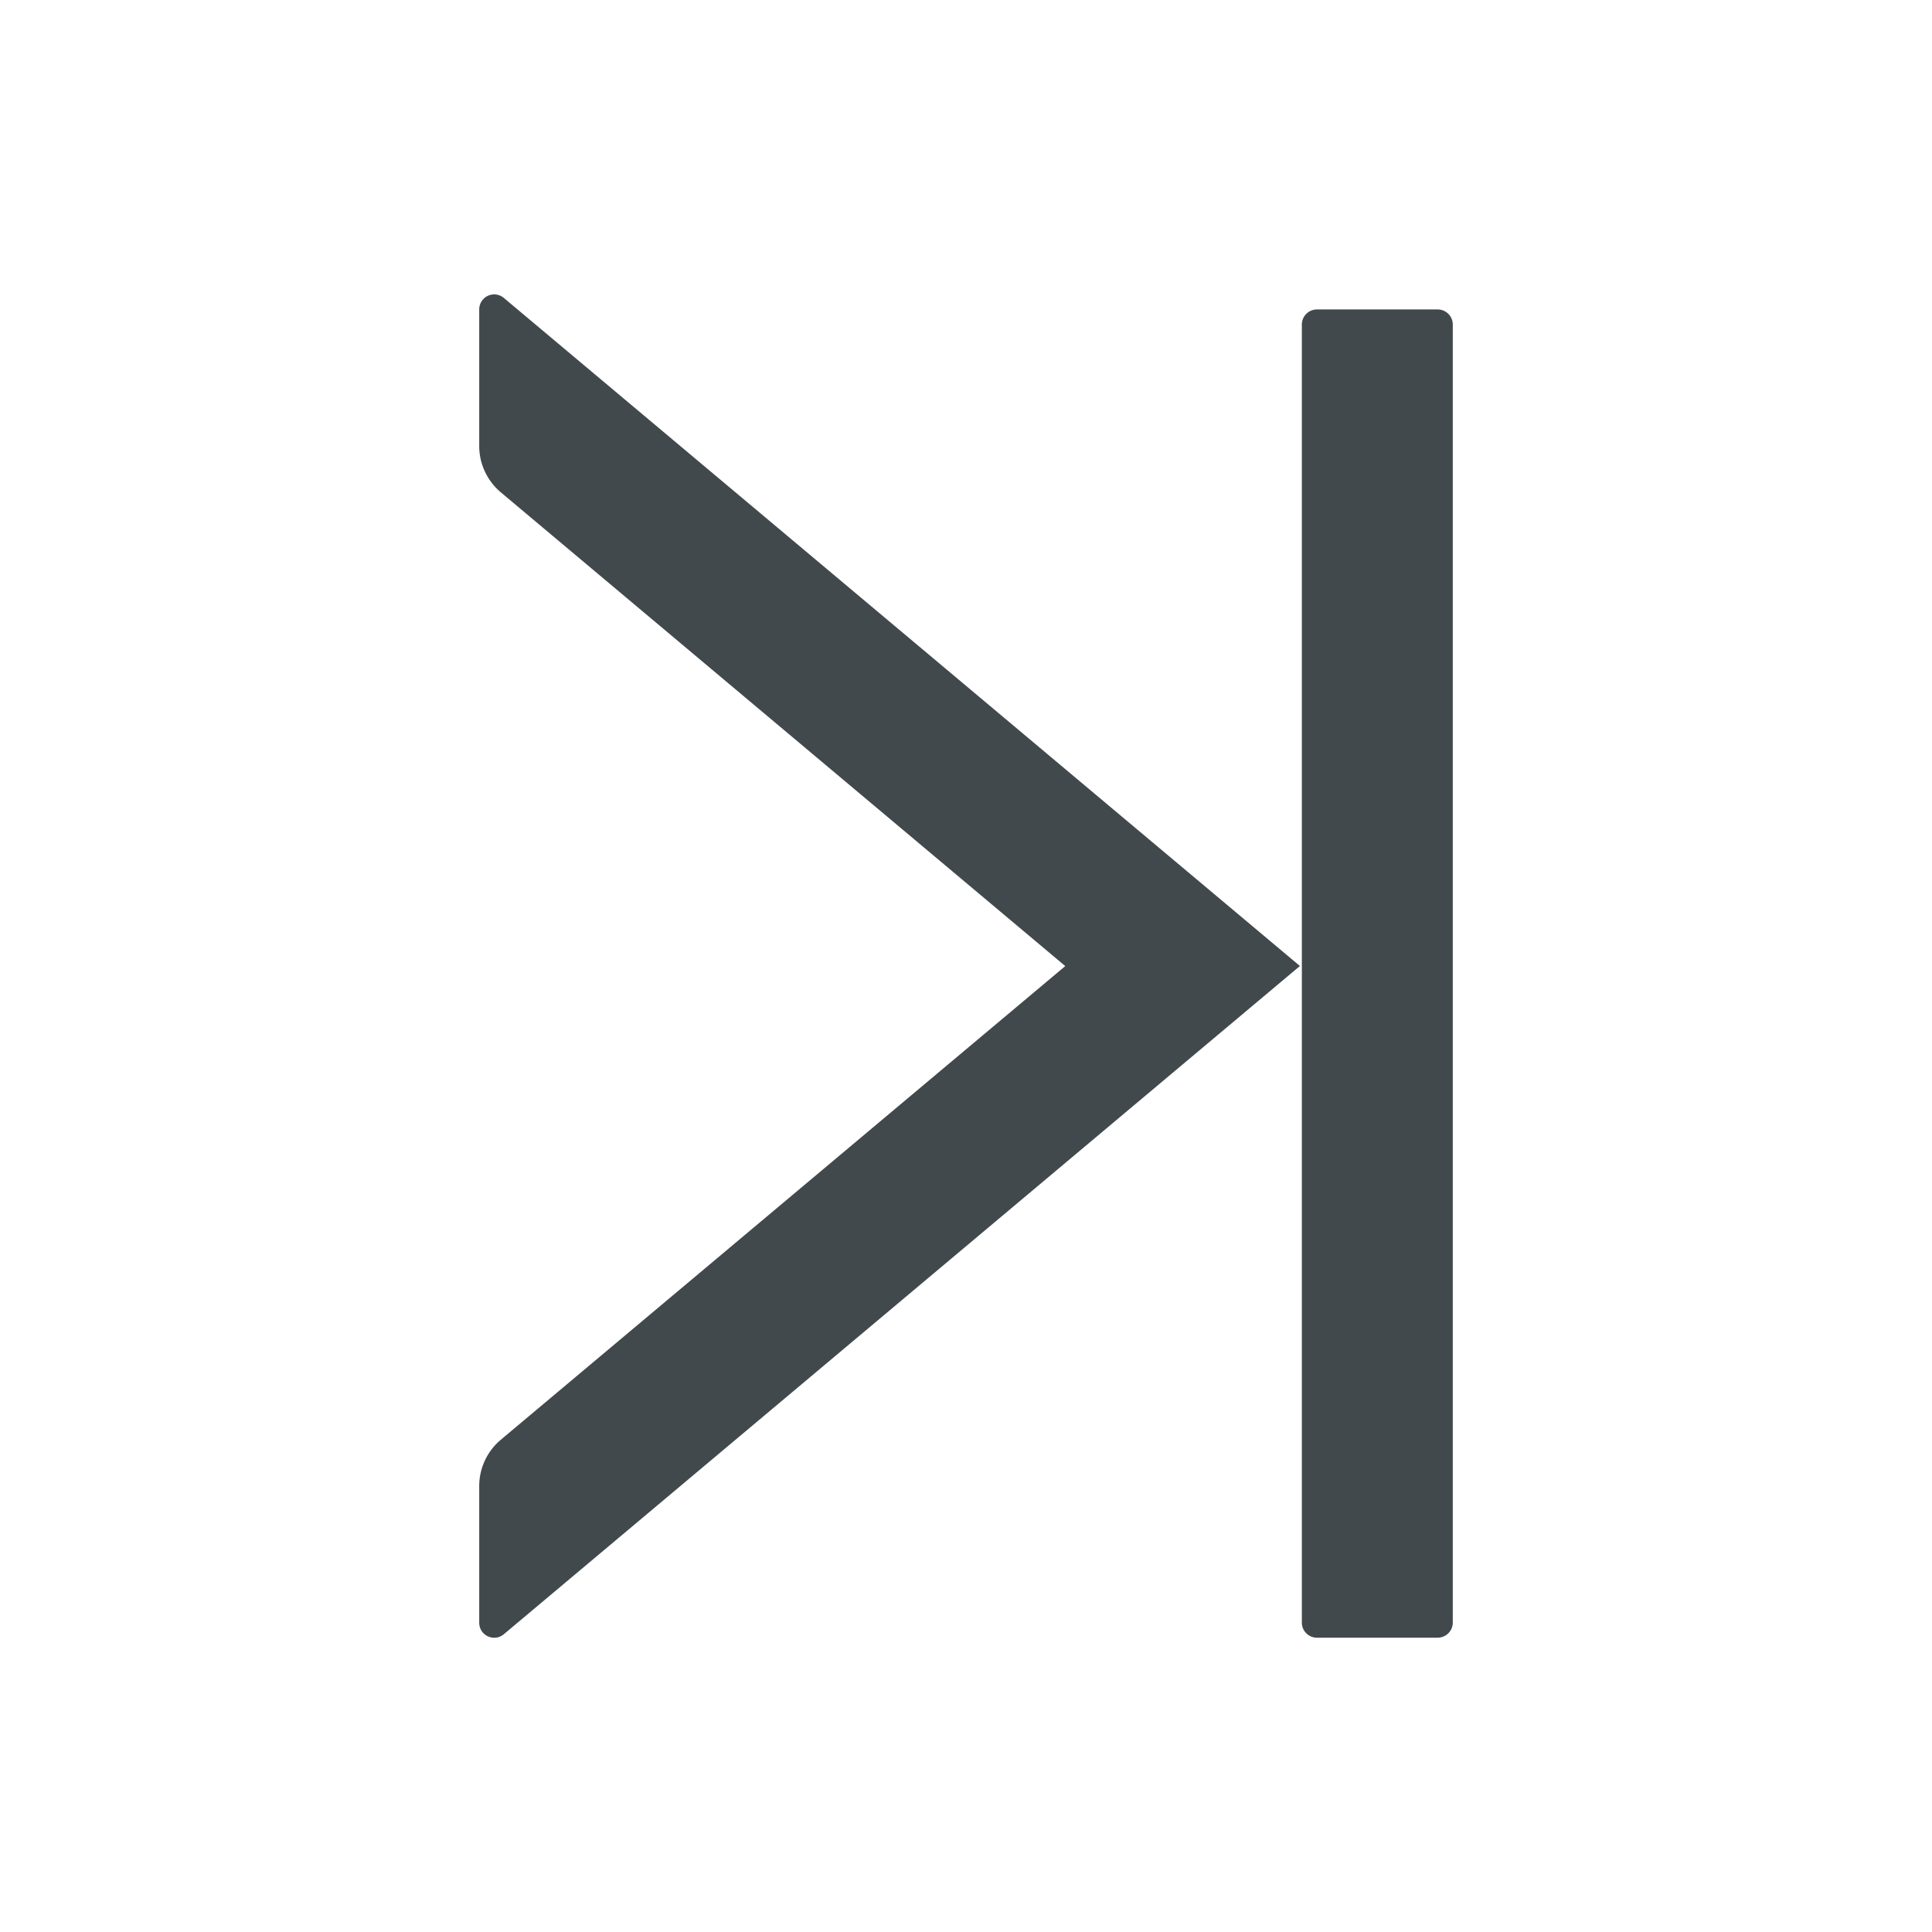 <svg width="24" height="24" fill="none" xmlns="http://www.w3.org/2000/svg">
    <path d="M17.86 3.844h-1.5a.188.188 0 0 0-.188.188v16.125c0 .103.084.187.187.187h1.5a.188.188 0 0 0 .188-.187V4.032a.188.188 0 0 0-.188-.188Zm-11.907 0v1.697c0 .223.099.431.267.574l7.013 5.886-7.013 5.885a.752.752 0 0 0-.267.574v1.697c0 .16.185.246.307.143l9.888-8.3L6.26 3.702a.186.186 0 0 0-.307.143Z" fill="#42494D"/>
</svg>
